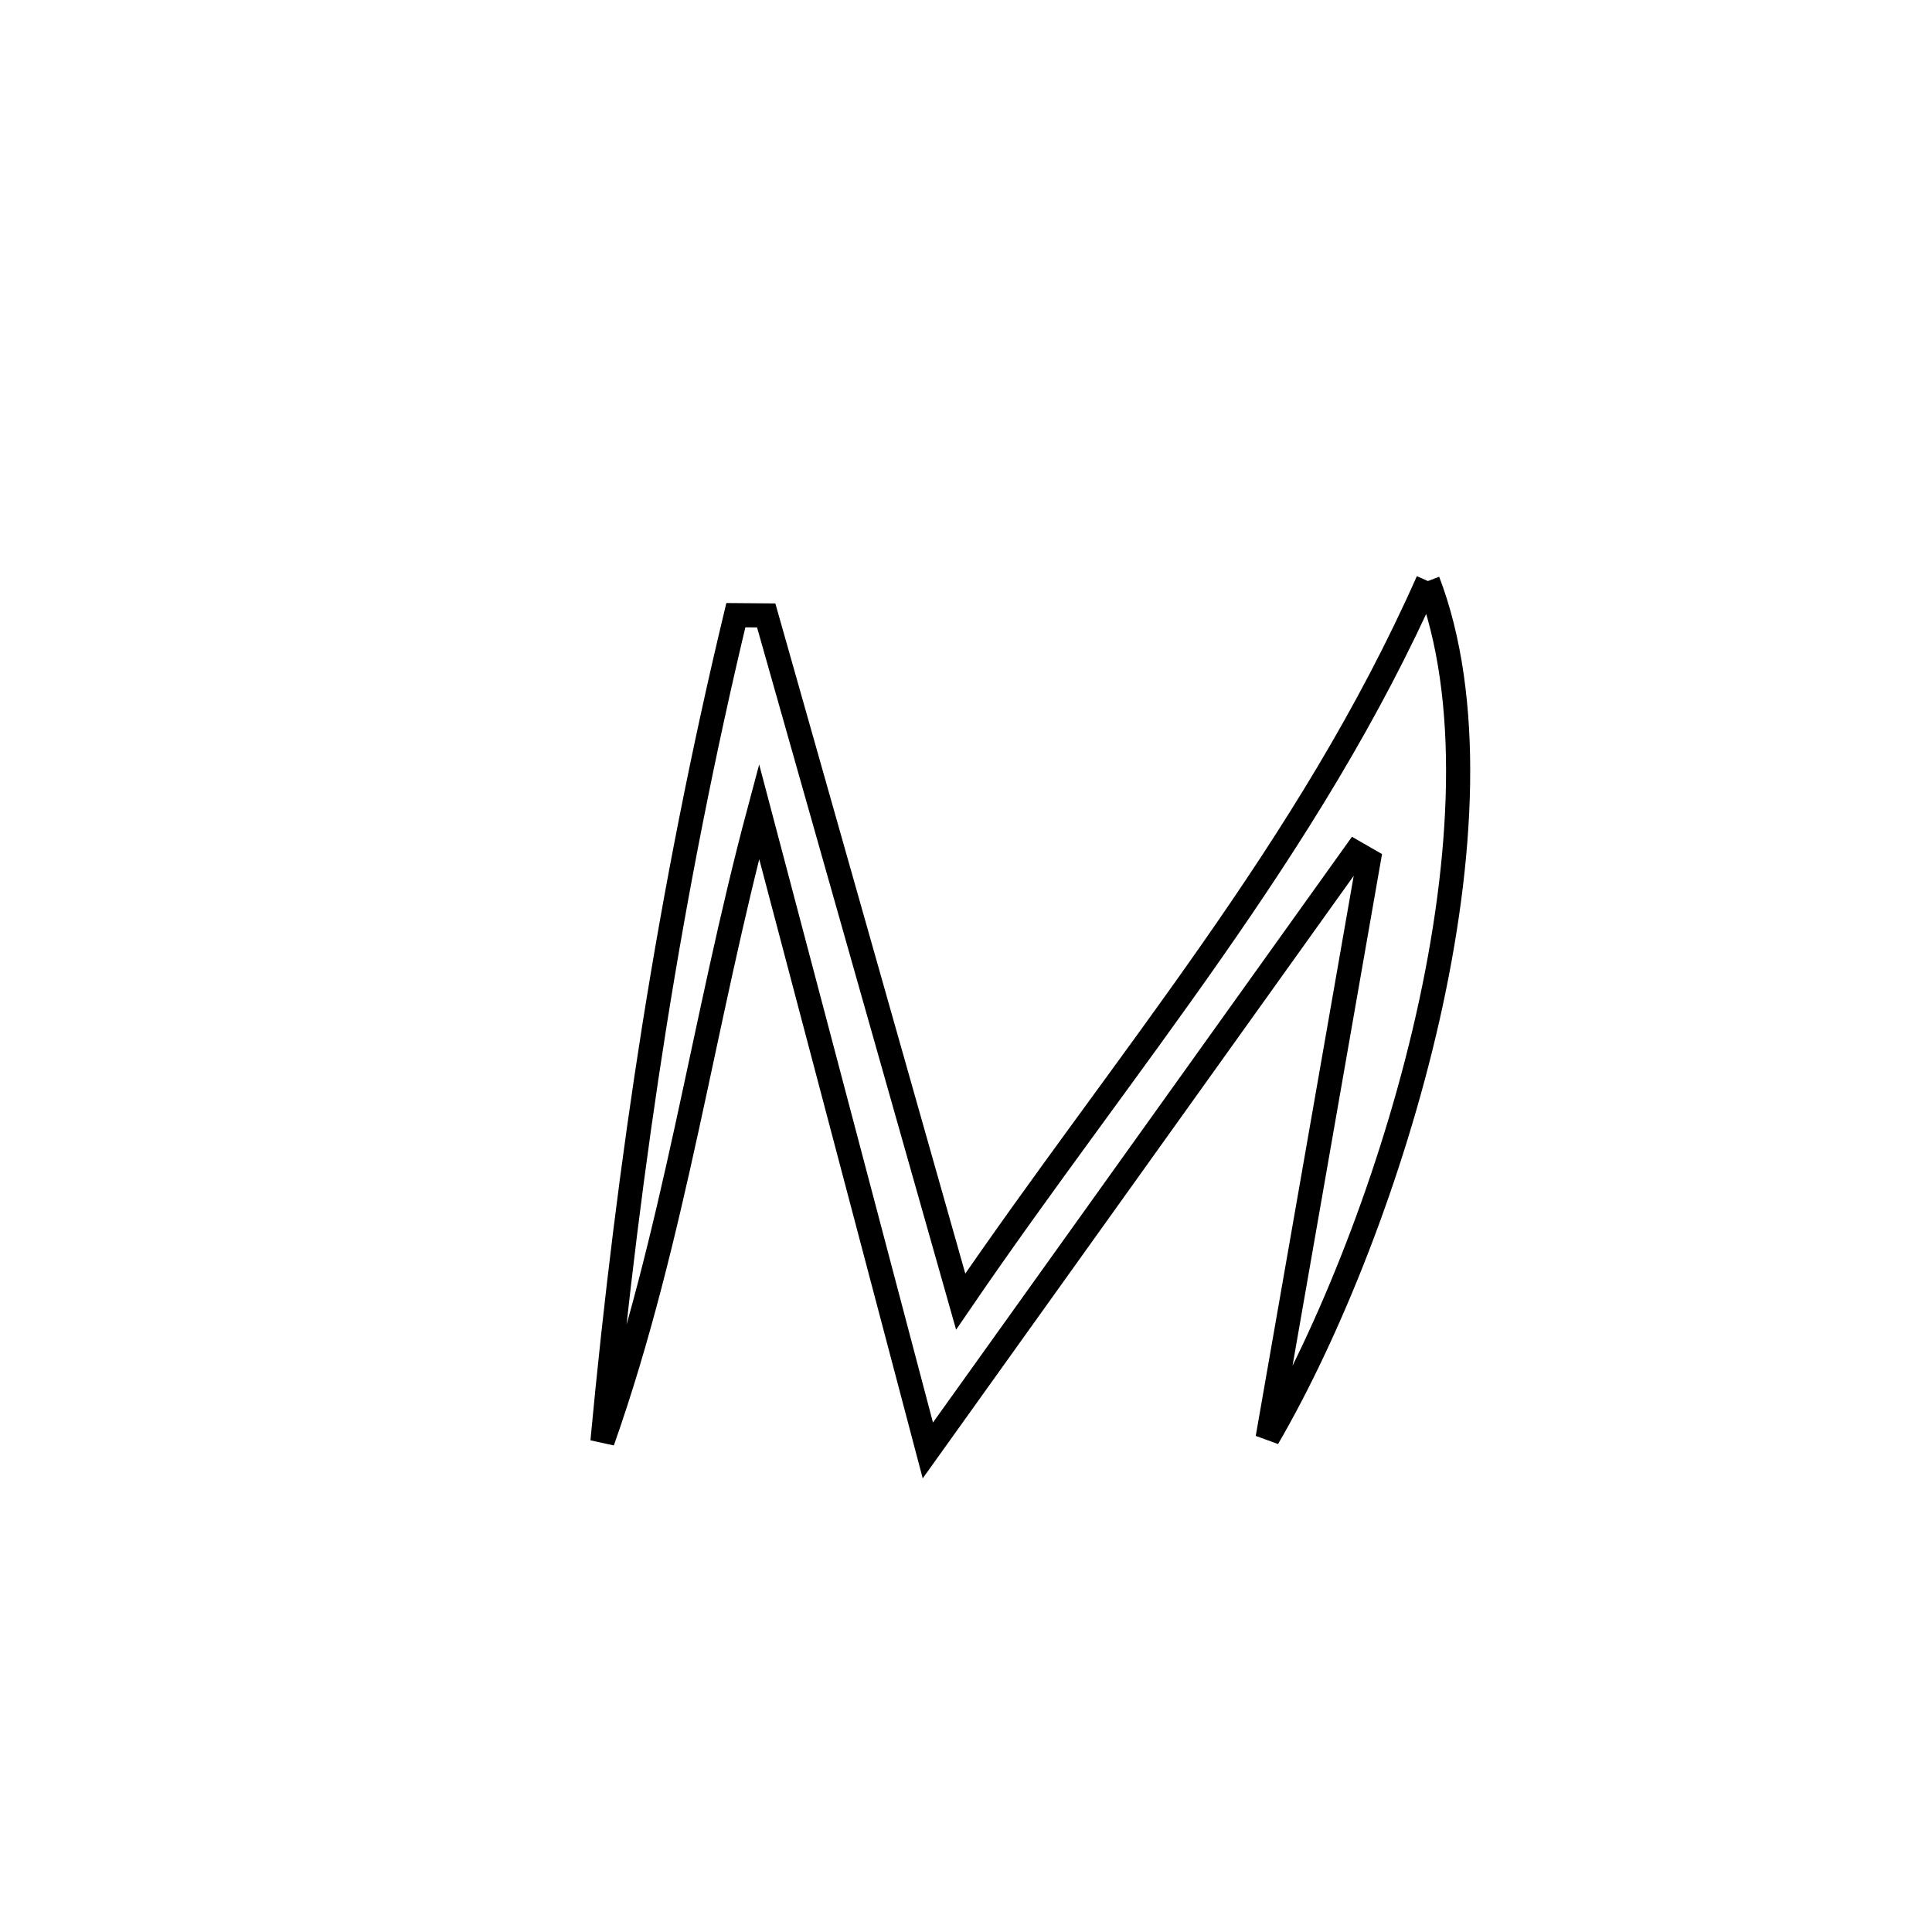 <svg xmlns="http://www.w3.org/2000/svg" viewBox="0.0 0.0 24.0 24.0" height="200px" width="200px"><path fill="none" stroke="black" stroke-width=".3" stroke-opacity="1.0"  filling="0" d="M17.738 7.218 L17.738 7.218 C18.295 8.676 18.18 10.678 17.735 12.645 C17.289 14.612 16.513 16.544 15.747 17.863 L15.747 17.863 C16.165 15.472 16.584 13.08 17.002 10.688 L17.002 10.688 C16.947 10.657 16.892 10.625 16.837 10.593 L16.837 10.593 C15.952 11.83 15.067 13.068 14.182 14.305 C13.297 15.543 12.411 16.78 11.526 18.018 L11.526 18.018 C11.177 16.695 10.828 15.372 10.478 14.049 C10.129 12.726 9.78 11.403 9.43 10.08 L9.43 10.08 C9.081 11.385 8.819 12.703 8.532 14.015 C8.245 15.326 7.934 16.63 7.484 17.906 L7.484 17.906 C7.647 16.169 7.858 14.451 8.129 12.744 C8.401 11.037 8.734 9.339 9.141 7.642 L9.141 7.642 C9.267 7.643 9.392 7.644 9.518 7.645 L9.518 7.645 C9.921 9.065 10.323 10.486 10.726 11.907 C11.129 13.327 11.531 14.748 11.934 16.169 L11.934 16.169 C12.953 14.678 14.035 13.272 15.047 11.823 C16.06 10.374 17.001 8.881 17.738 7.218 L17.738 7.218"></path></svg>